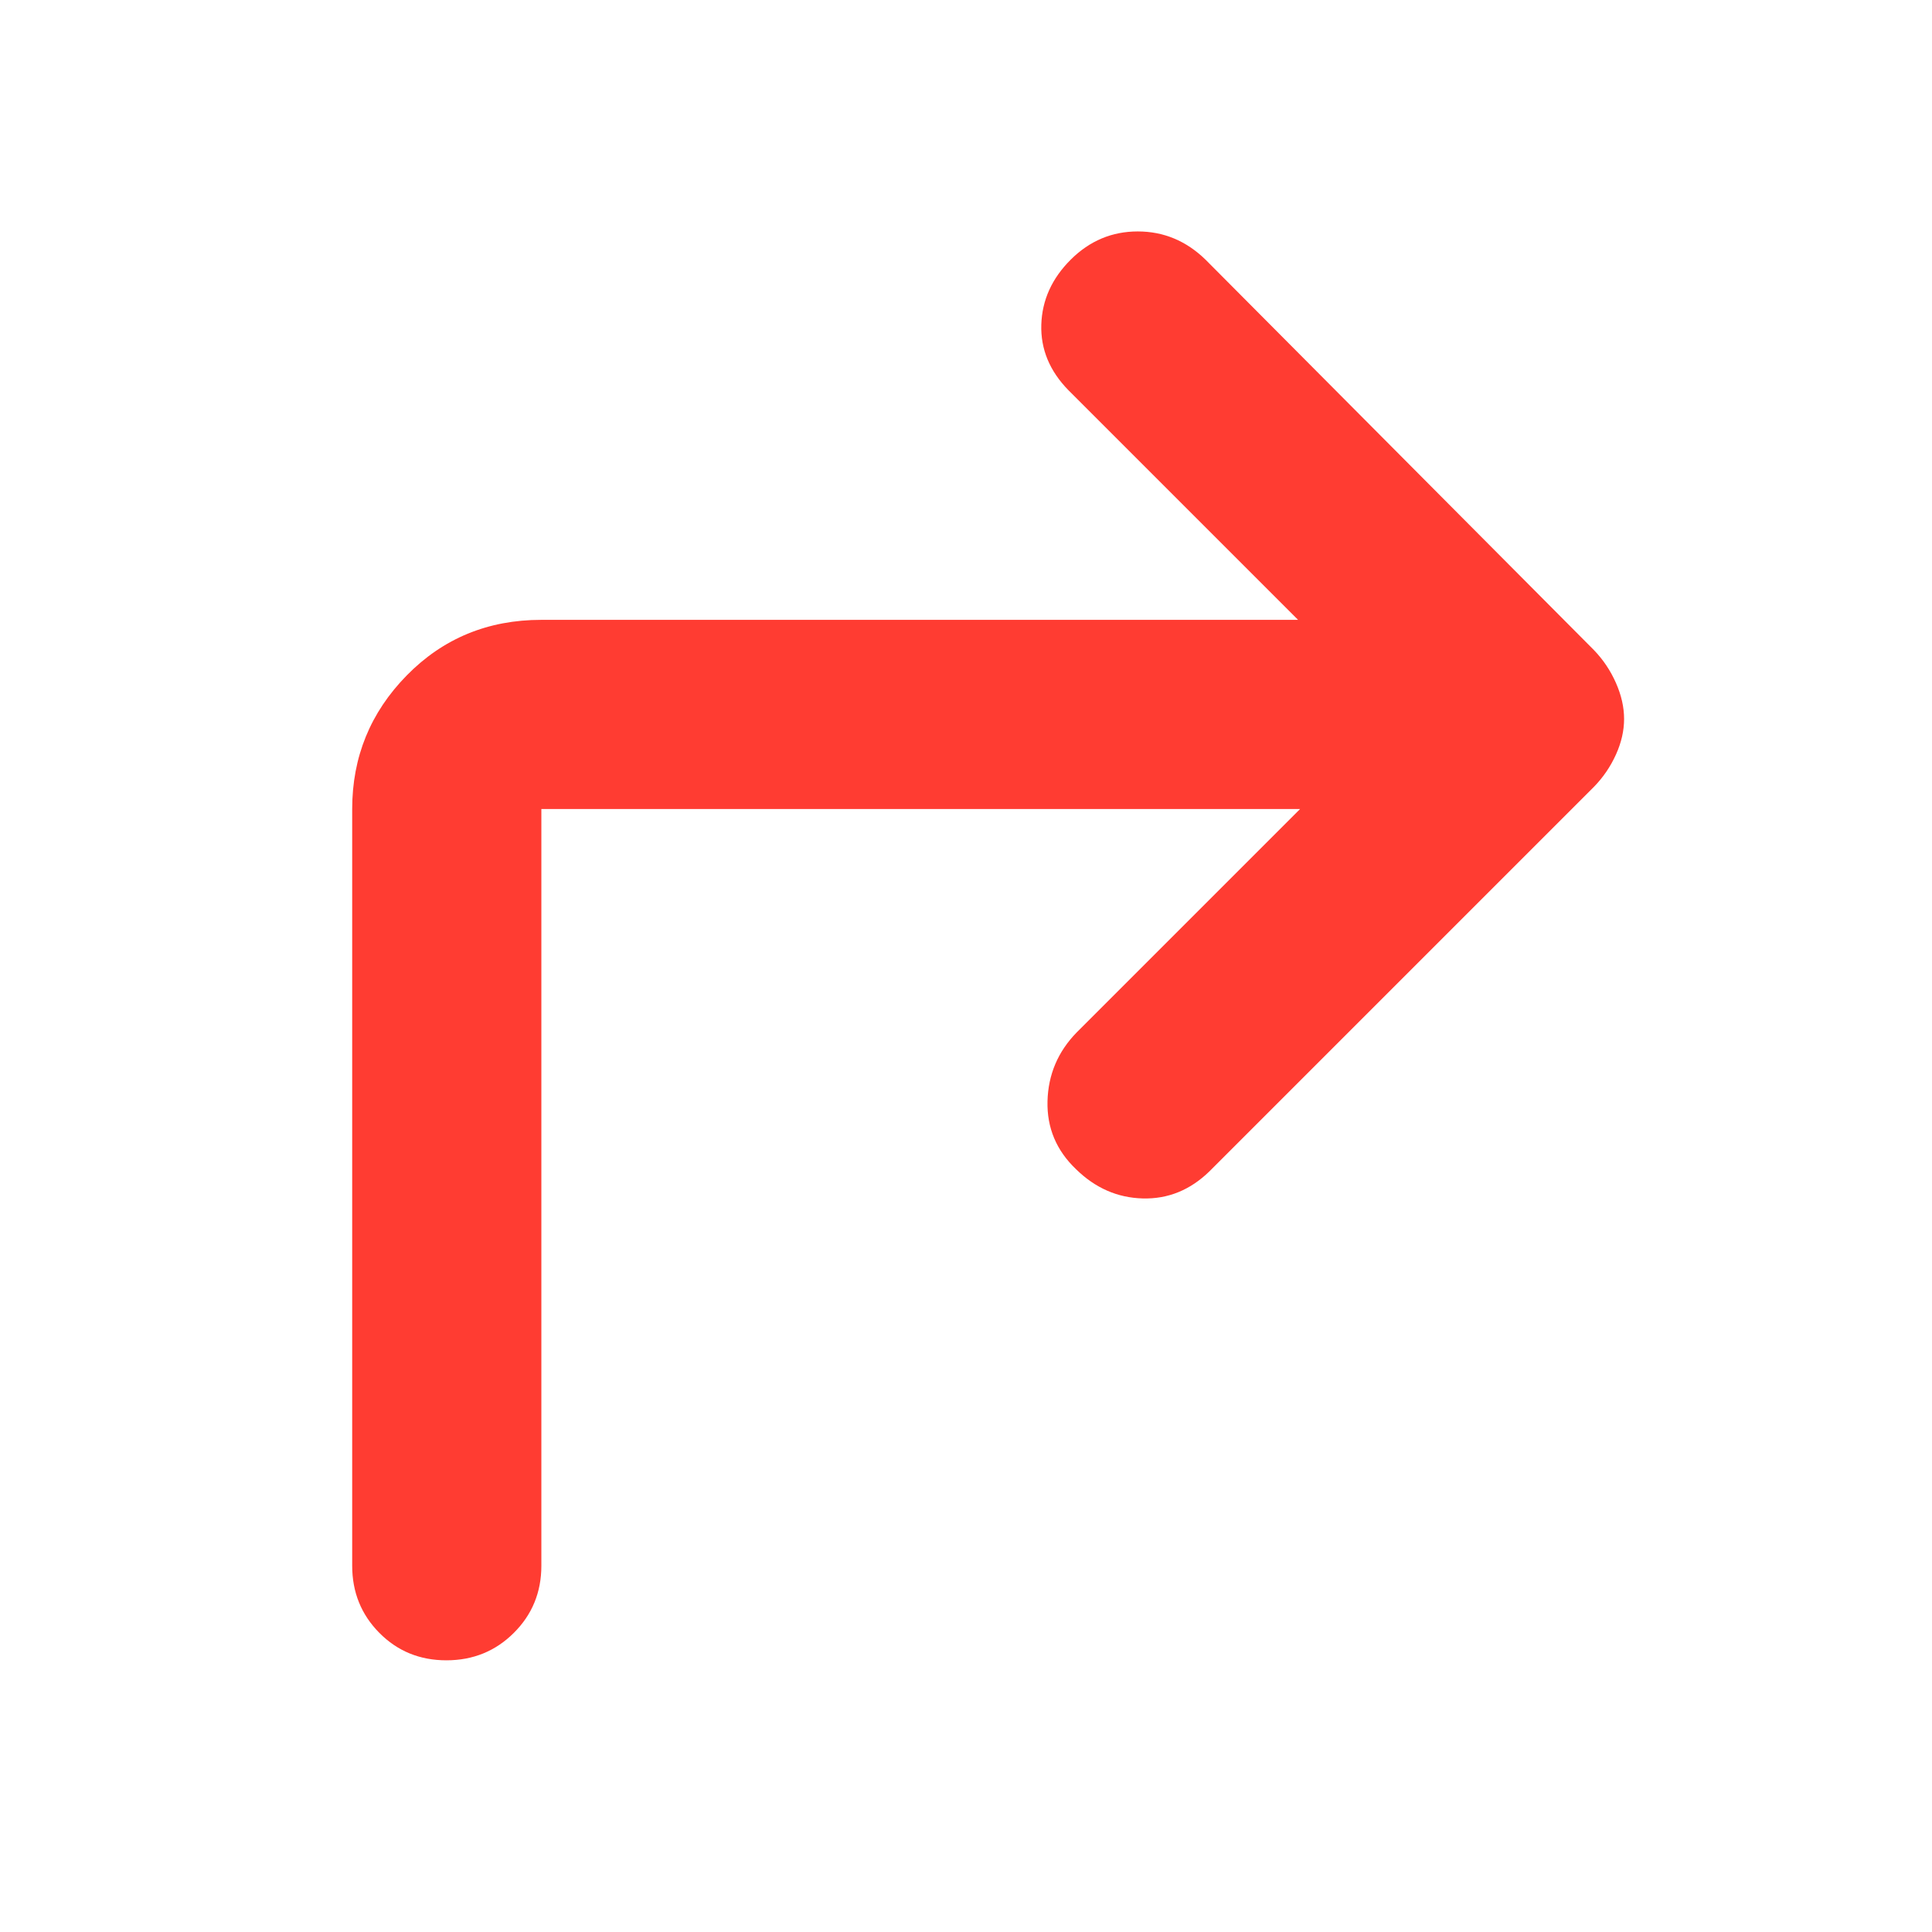 <svg xmlns="http://www.w3.org/2000/svg" height="48" viewBox="0 -960 960 960" width="48"><path fill="rgb(255, 60, 50)" d="M646-558H269v376q0 19.75-13.68 33.37Q241.65-135 221.82-135q-19.82 0-33.32-13.63Q175-162.25 175-182v-376q0-38.75 27.1-66.38Q229.2-652 269-652h376L531-766q-14.15-14.4-13.58-32.7.58-18.3 14.63-32.3 14.06-14 33.3-14 19.25 0 33.65 14l193 194q6.91 7.17 10.95 16.33 4.05 9.16 4.05 17.91 0 8.76-4.05 17.71Q798.91-576.1 792-569L601-378q-14.36 14-33.18 13.5T534.7-379q-14.7-14-14.2-33.82T535-447l111-111Z"/></svg>
